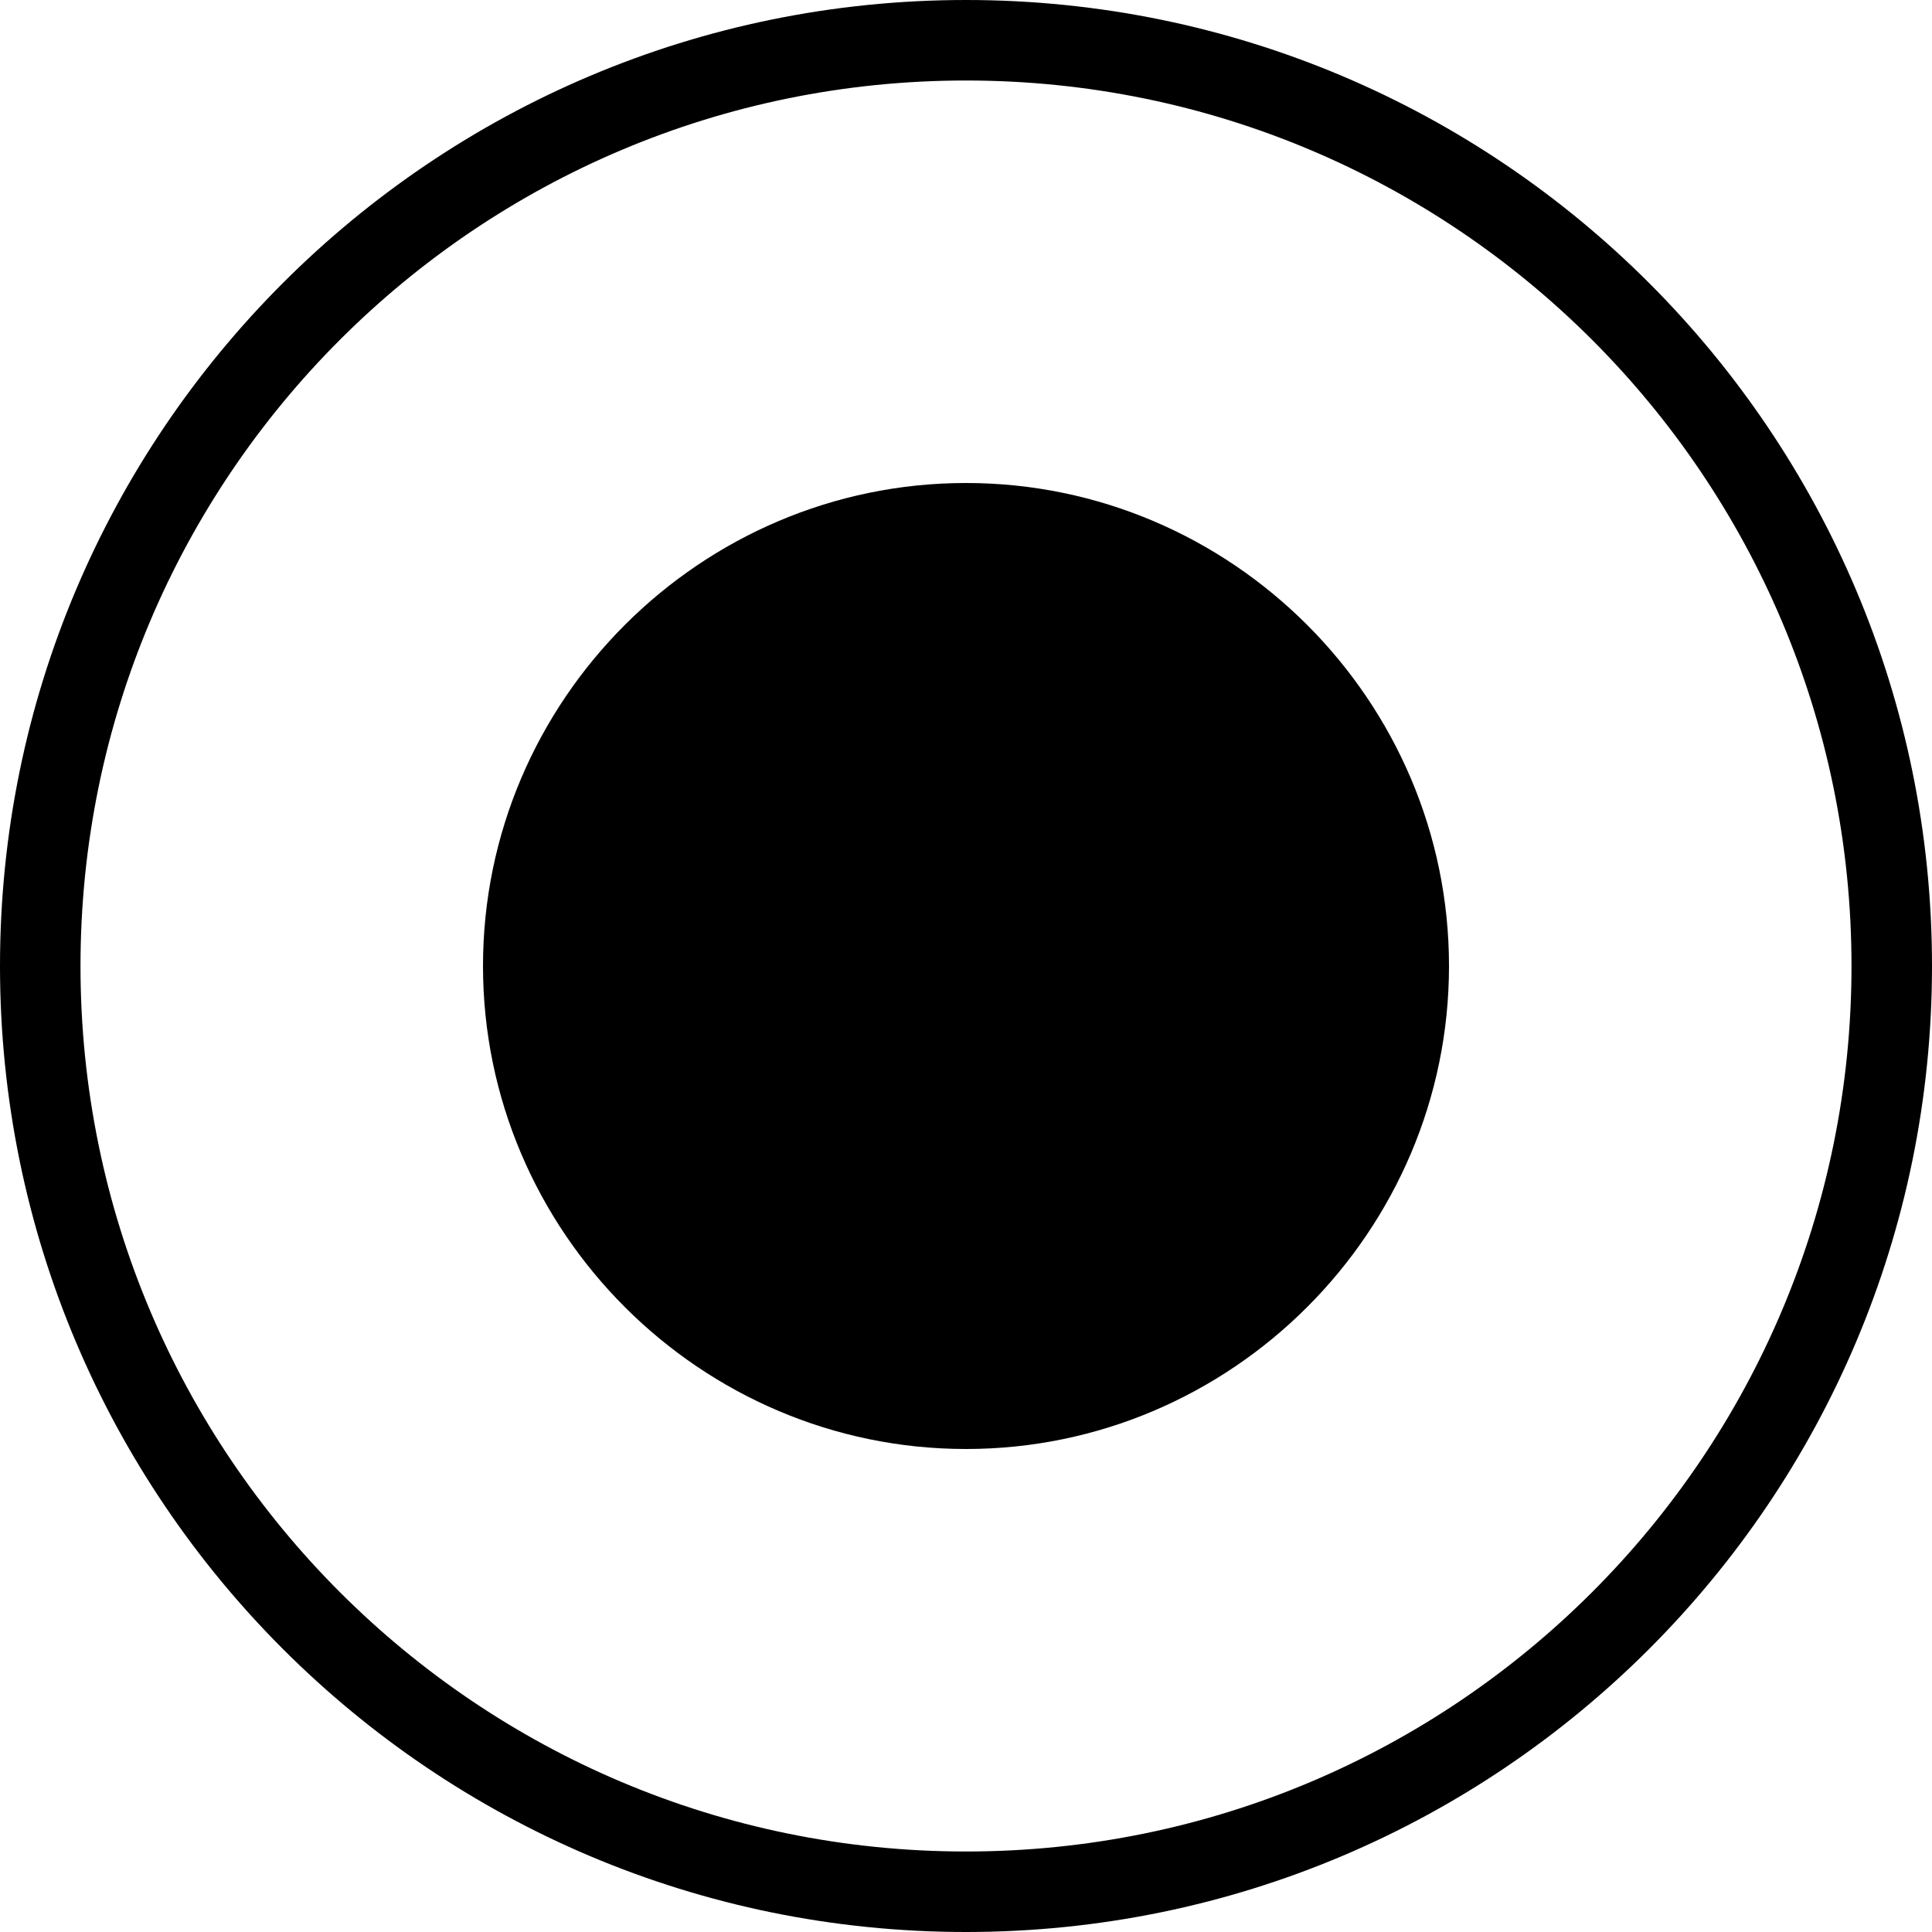 <svg width="24" height="24" viewBox="0 0 24 24">
    <g fill="limestone" fill-rule="evenodd">
        <path d="M12 0c6.627 0 12 5.373 12 12s-5.373 12-12 12S0 18.627 0 12 5.373 0 12 0zm0 1C5.925 1 1 5.925 1 12s4.925 11 11 11 11-4.925 11-11S18.075 1 12 1z"/>
        <path d="M6 12c0-3.3 2.7-6 6-6s6 2.7 6 6-2.7 6-6 6-6-2.7-6-6z"/>
    </g>
</svg>
